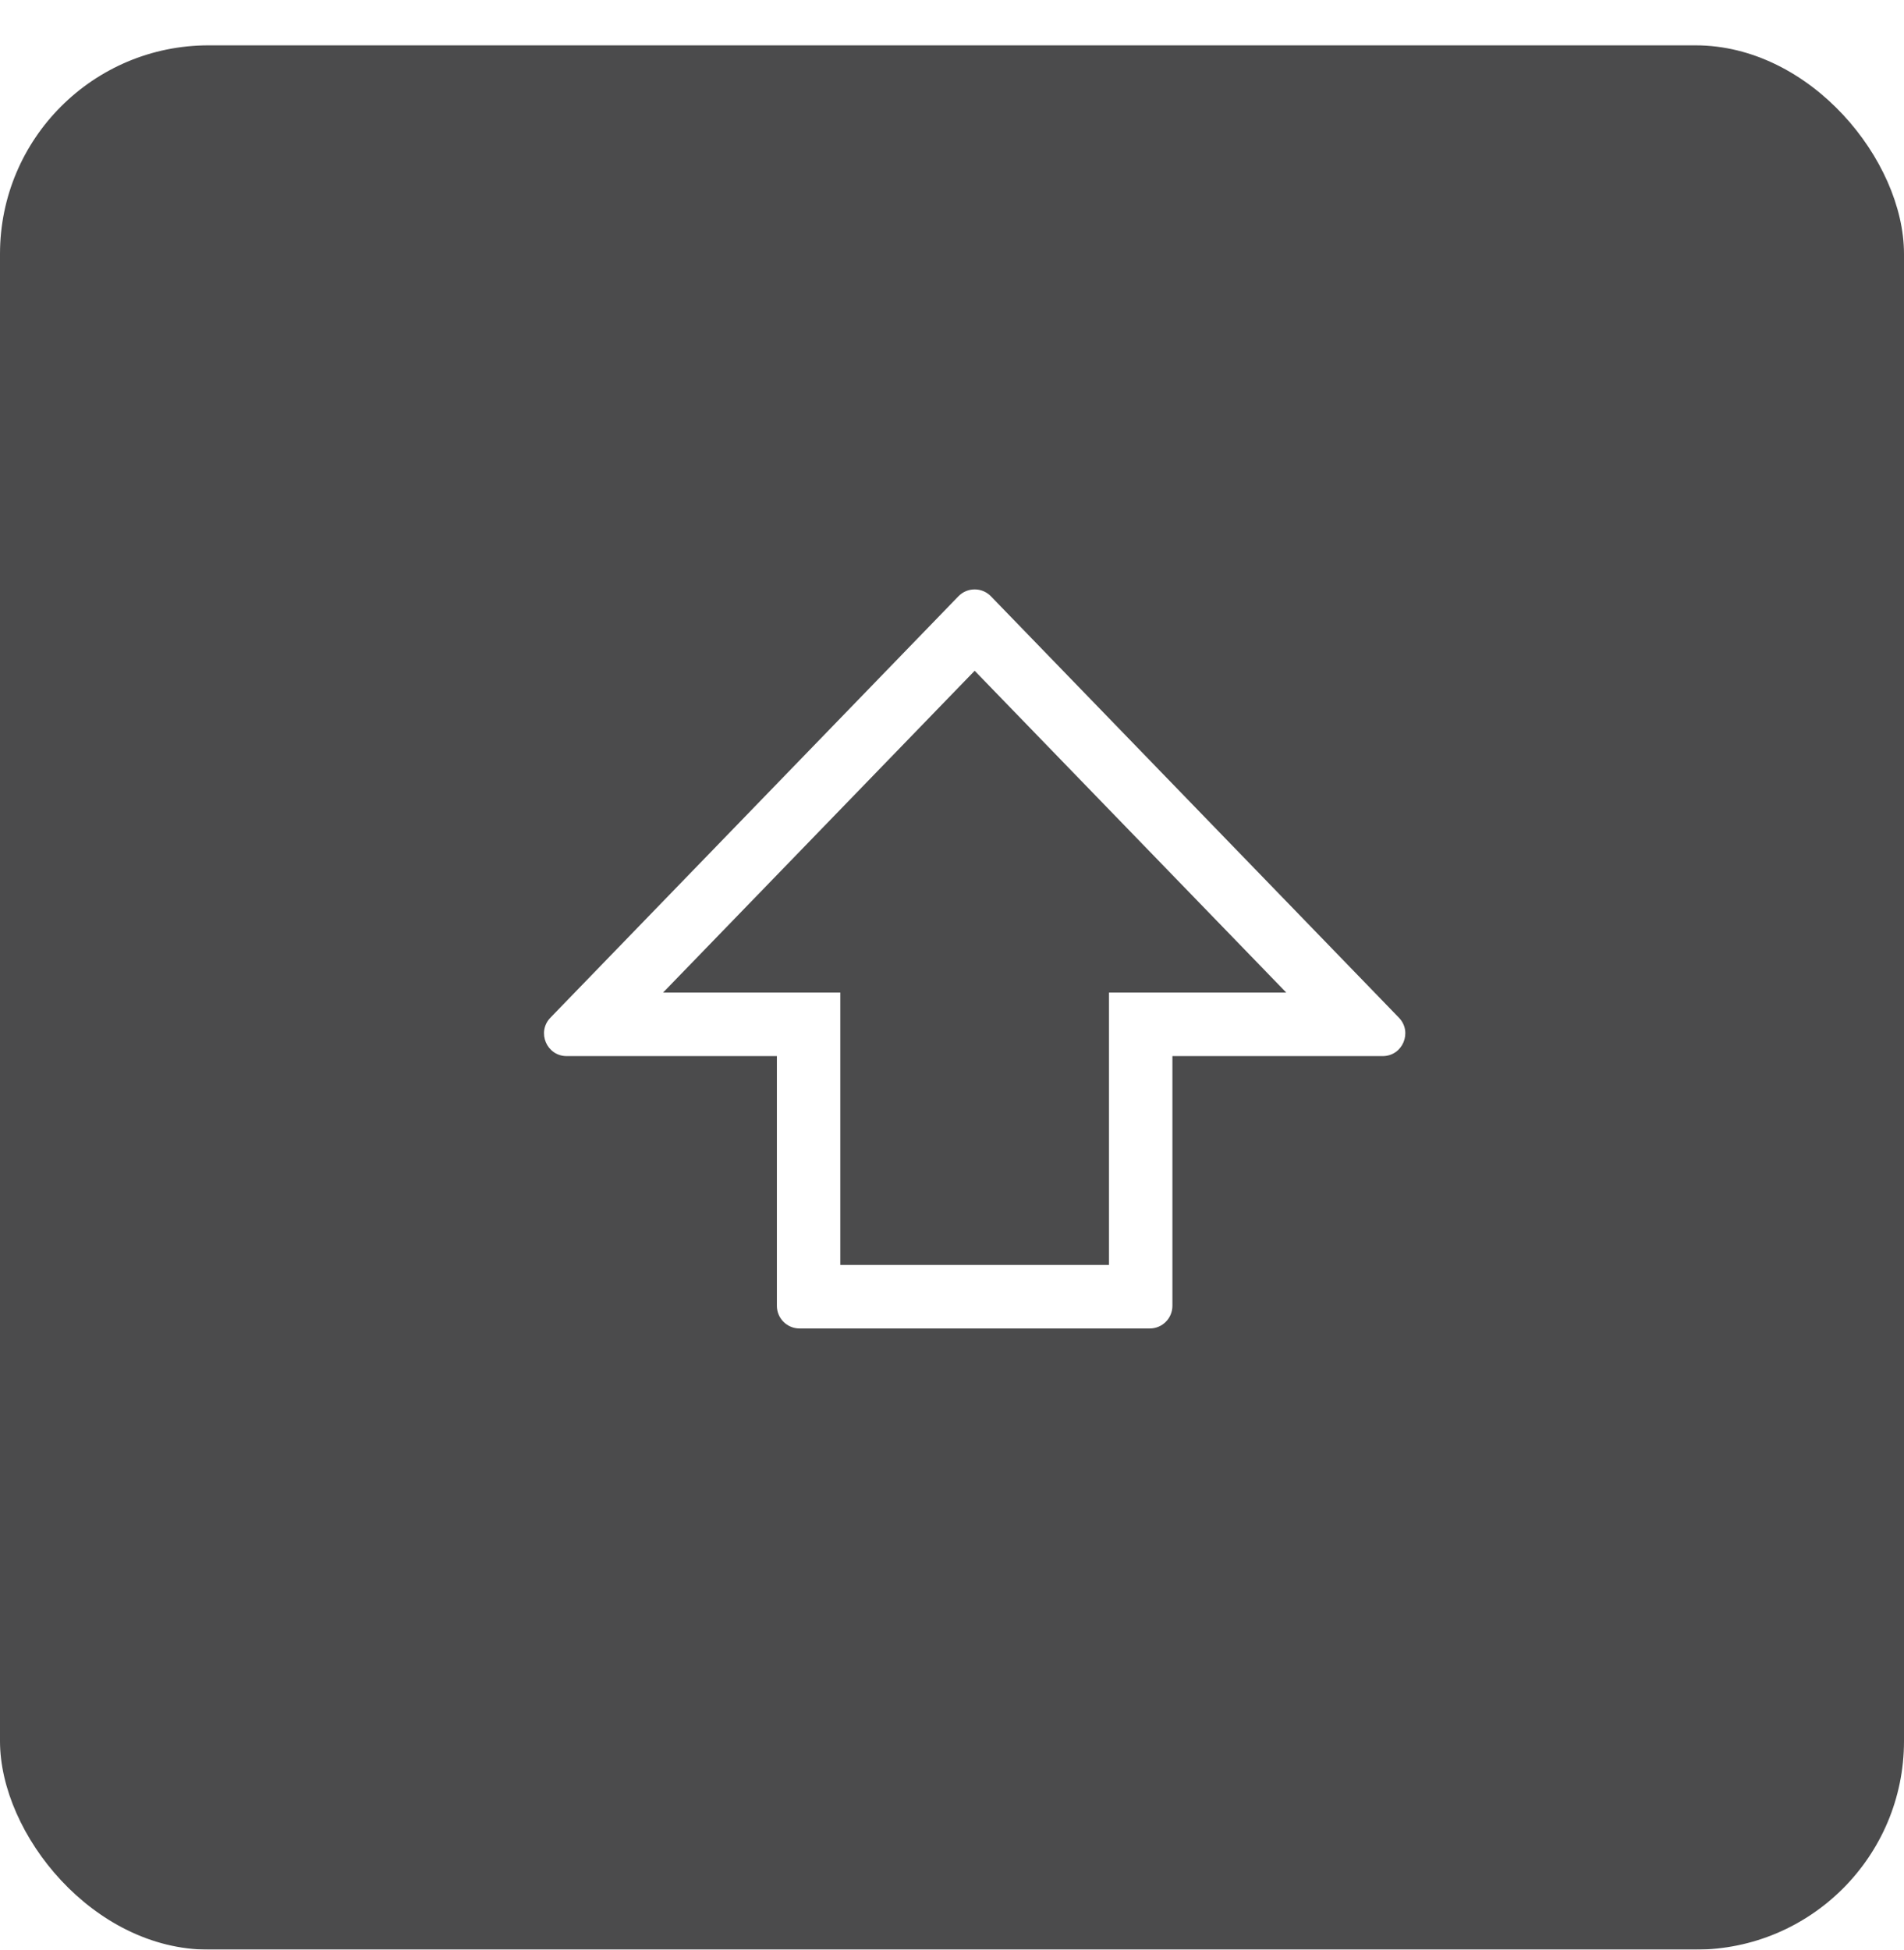 <svg width="42" height="43" viewBox="0 0 42 43" fill="none" xmlns="http://www.w3.org/2000/svg">
<g filter="url(#filter0_d_10_206)">
<rect width="42" height="42" rx="4.6" fill="#4B4B4C"/>
</g>
<path fill-rule="evenodd" clip-rule="evenodd" d="M18.536 21.892V27.899H24.463V21.892H28.374L21.5 14.794L14.626 21.892H18.536ZM21.141 13.152C21.337 12.949 21.663 12.949 21.859 13.152L30.858 22.445C31.165 22.762 30.941 23.293 30.499 23.293H25.862V28.8C25.862 29.076 25.639 29.3 25.363 29.3H17.637C17.361 29.3 17.137 29.076 17.137 28.8V23.293H12.501C12.059 23.293 11.835 22.762 12.142 22.445L21.141 13.152Z" fill="white"/>
<defs>
<filter id="filter0_d_10_206" x="0" y="0" width="42" height="43" filterUnits="userSpaceOnUse" color-interpolation-filters="sRGB">
<feFlood flood-opacity="0" result="BackgroundImageFix"/>
<feColorMatrix in="SourceAlpha" type="matrix" values="0 0 0 0 0 0 0 0 0 0 0 0 0 0 0 0 0 0 127 0" result="hardAlpha"/>
<feOffset dy="1"/>
<feColorMatrix type="matrix" values="0 0 0 0 0 0 0 0 0 0 0 0 0 0 0 0 0 0 0.3 0"/>
<feBlend mode="normal" in2="BackgroundImageFix" result="effect1_dropShadow_10_206"/>
<feBlend mode="normal" in="SourceGraphic" in2="effect1_dropShadow_10_206" result="shape"/>
</filter>
</defs>
</svg>
